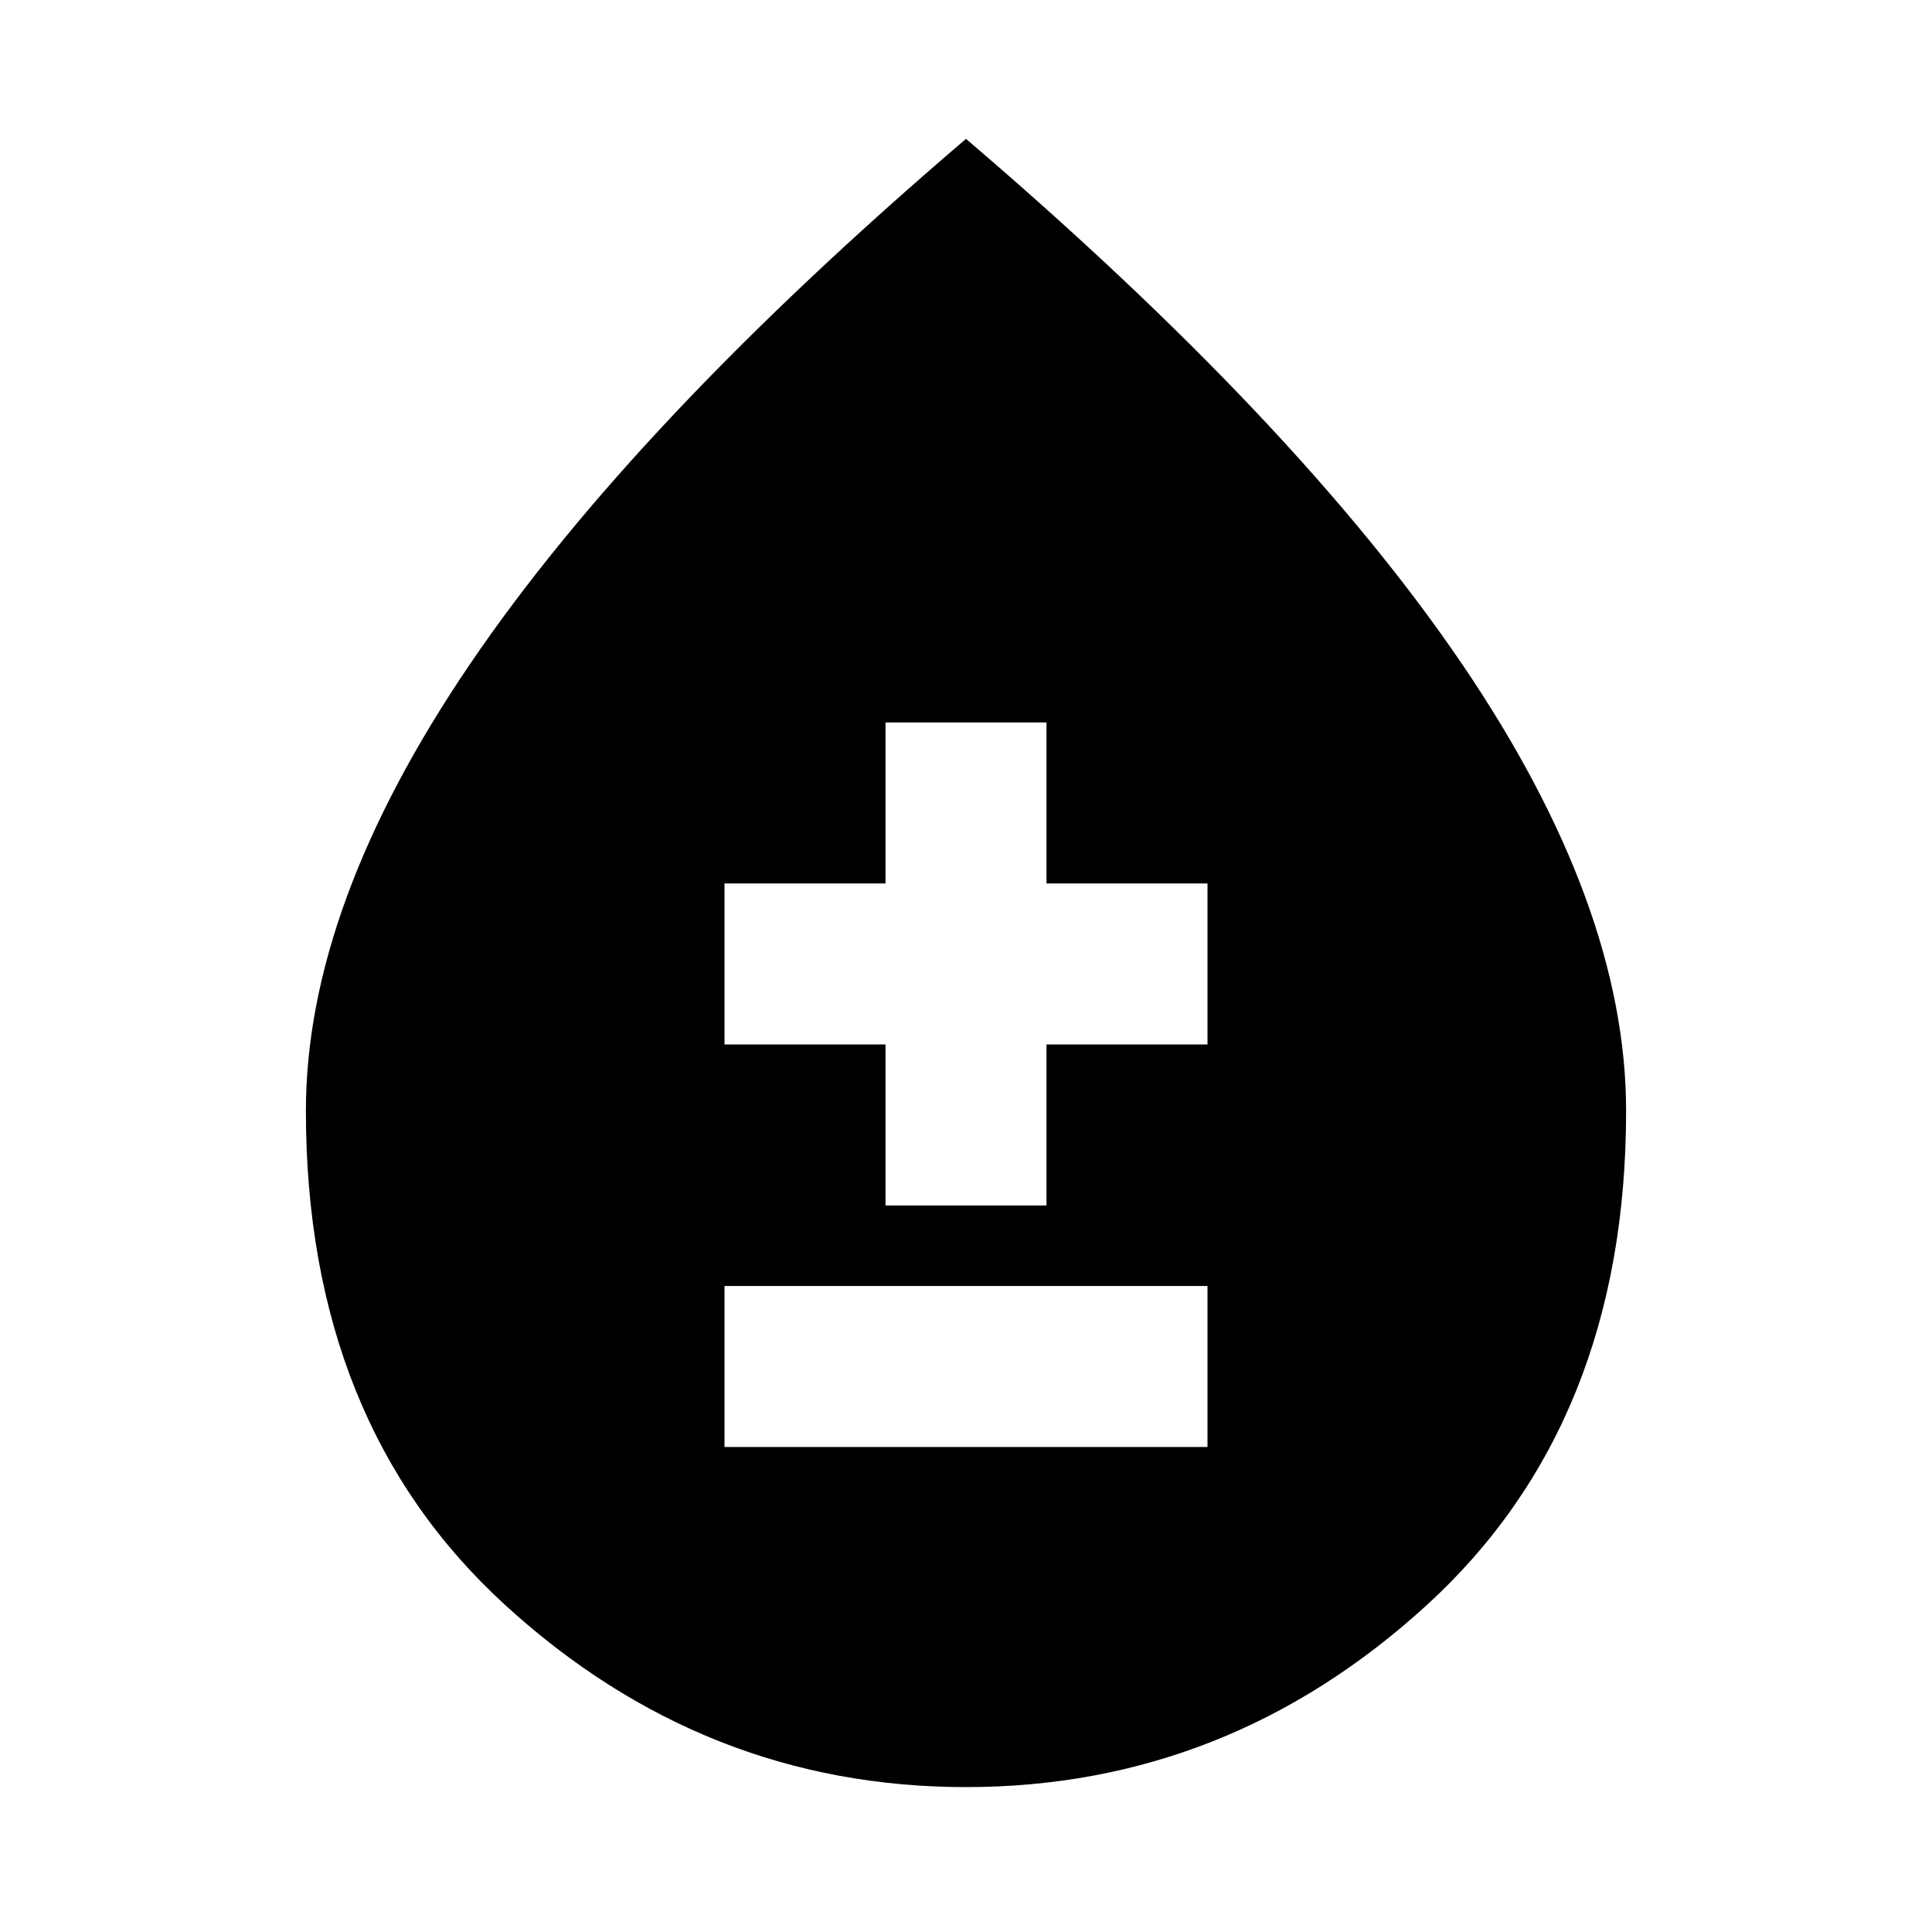<svg xmlns="http://www.w3.org/2000/svg" height="24" width="24"><path d="M9 17.975h6v-2H9Zm2-3h2v-2h2v-2h-2v-2h-2v2H9v2h2Zm1 7.225q-3.25 0-5.725-2.262Q3.8 17.675 3.8 13.8q0-2.55 2.038-5.55 2.037-3 6.162-6.525 4.125 3.525 6.163 6.525 2.037 3 2.037 5.55 0 3.875-2.475 6.138Q15.25 22.2 12 22.2Z"/></svg>